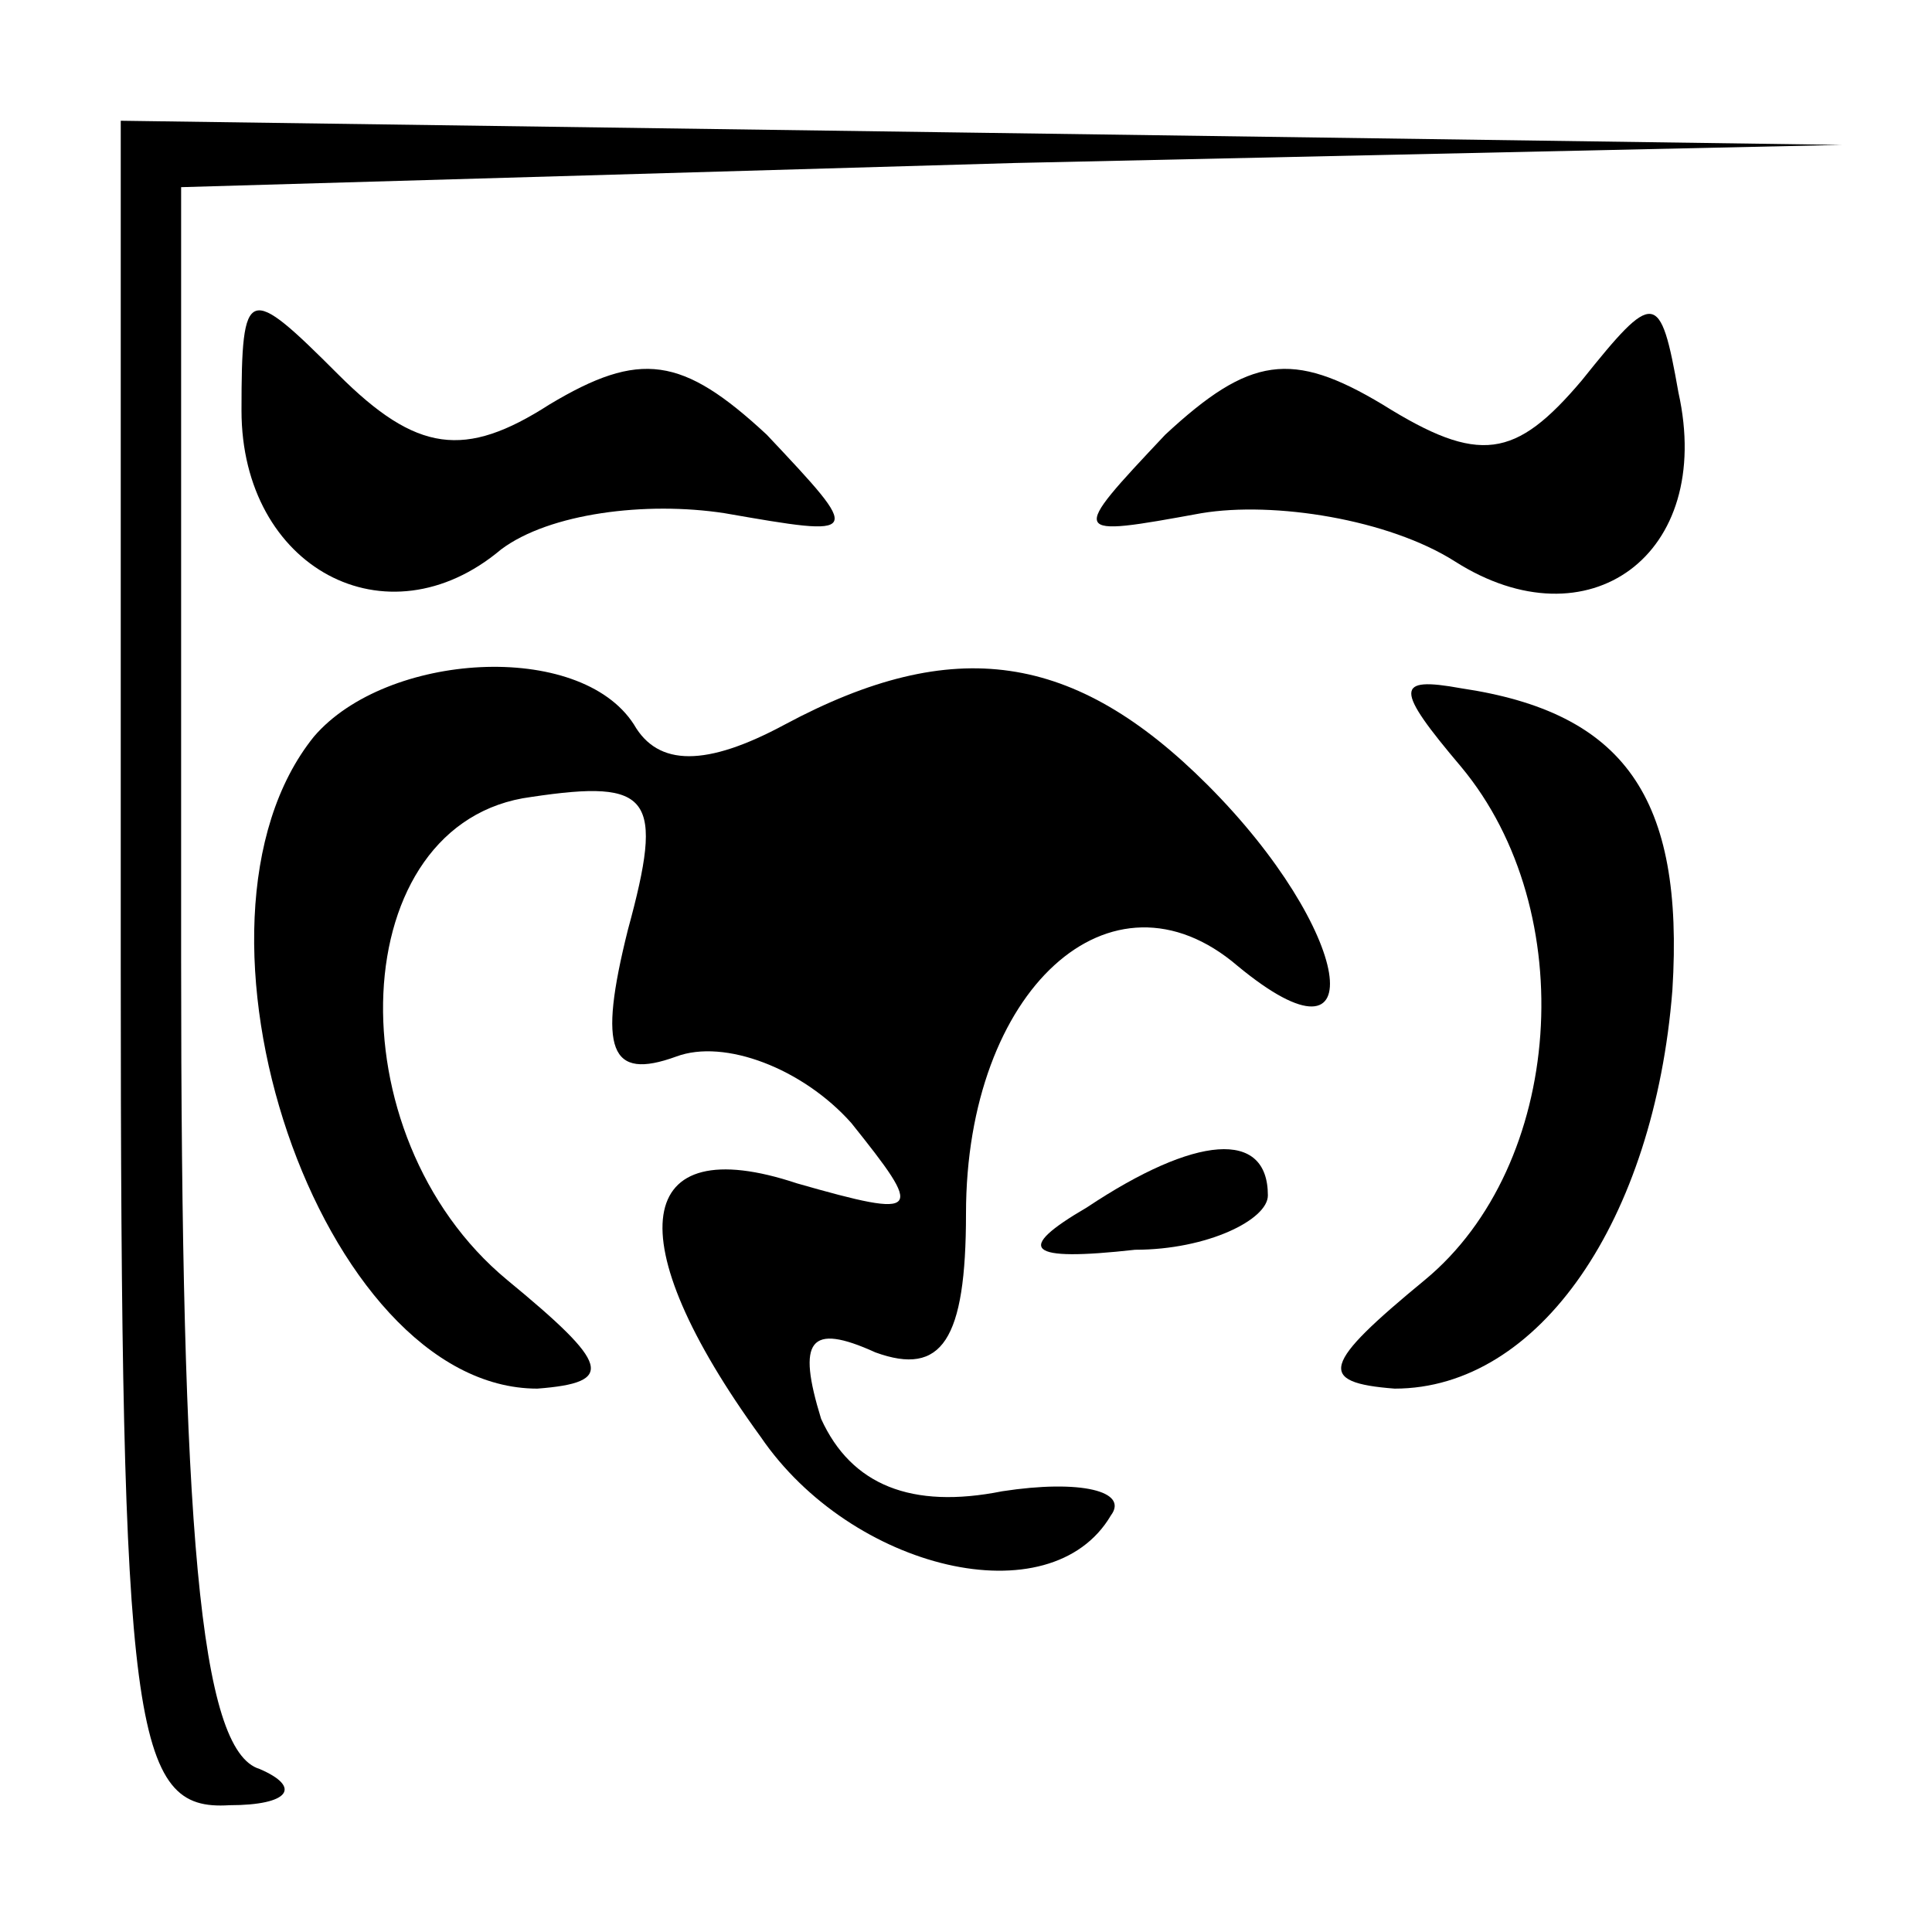 <?xml version="1.0" standalone="no"?>
<!DOCTYPE svg PUBLIC "-//W3C//DTD SVG 20010904//EN"
 "http://www.w3.org/TR/2001/REC-SVG-20010904/DTD/svg10.dtd">
<svg version="1.0" xmlns="http://www.w3.org/2000/svg"
 width="32pt" height="32pt" viewBox="0 0 32 32"
 preserveAspectRatio="xMidYMid meet">
<g transform="translate(0,32) scale(0.1,-0.1)"
fill="#000000" stroke="none">
<path fill="#000000" stroke="none" d="M20 160 c0 -127 2 -140 18 -139 10 0
12 3 5 6 -10 3 -13 40 -13 134 l0 128 138 4 137 3 -142 2 -143 2 0 -140z"/>
<path fill="#000000" stroke="none" d="M40 252 c0 -26 24 -39 43 -23 8 6 24 8
37 6 23 -4 23 -4 7 13 -14 13 -21 14 -36 5 -14 -9 -22 -8 -35 5 -15 15 -16 15
-16 -6z"/>
<path fill="#000000" stroke="none" d="M262 257 c-11 -13 -17 -14 -33 -4 -15
9 -22 8 -36 -5 -16 -17 -16 -17 6 -13 12 2 31 -1 42 -8 22 -14 43 1 37 28 -3
17 -4 17 -16 2z"/>
<path fill="#000000" stroke="none" d="M52 198 c-25 -31 1 -108 37 -108 13 1
12 4 -5 18 -29 24 -27 76 4 80 20 3 22 0 16 -22 -5 -20 -3 -25 8 -21 8 3 21
-2 29 -11 12 -15 12 -16 -9 -10 -27 9 -30 -9 -6 -42 15 -22 48 -30 58 -13 3 4
-5 6 -18 4 -15 -3 -25 1 -30 12 -4 13 -2 16 9 11 11 -4 15 2 15 23 0 37 24 59
45 41 23 -19 19 6 -5 30 -22 22 -42 25 -70 10 -13 -7 -21 -7 -25 0 -9 14 -41
12 -53 -2z"/>
<path fill="#000000" stroke="none" d="M242 193 c20 -24 17 -66 -6 -85 -17
-14 -18 -17 -5 -18 24 0 43 28 46 66 2 32 -8 46 -35 50 -11 2 -11 0 0 -13z"/>
<path fill="#000000" stroke="none" d="M180 120 c-12 -7 -10 -9 8 -7 12 0 22
5 22 9 0 11 -12 10 -30 -2z"/>
</g>
</svg>
